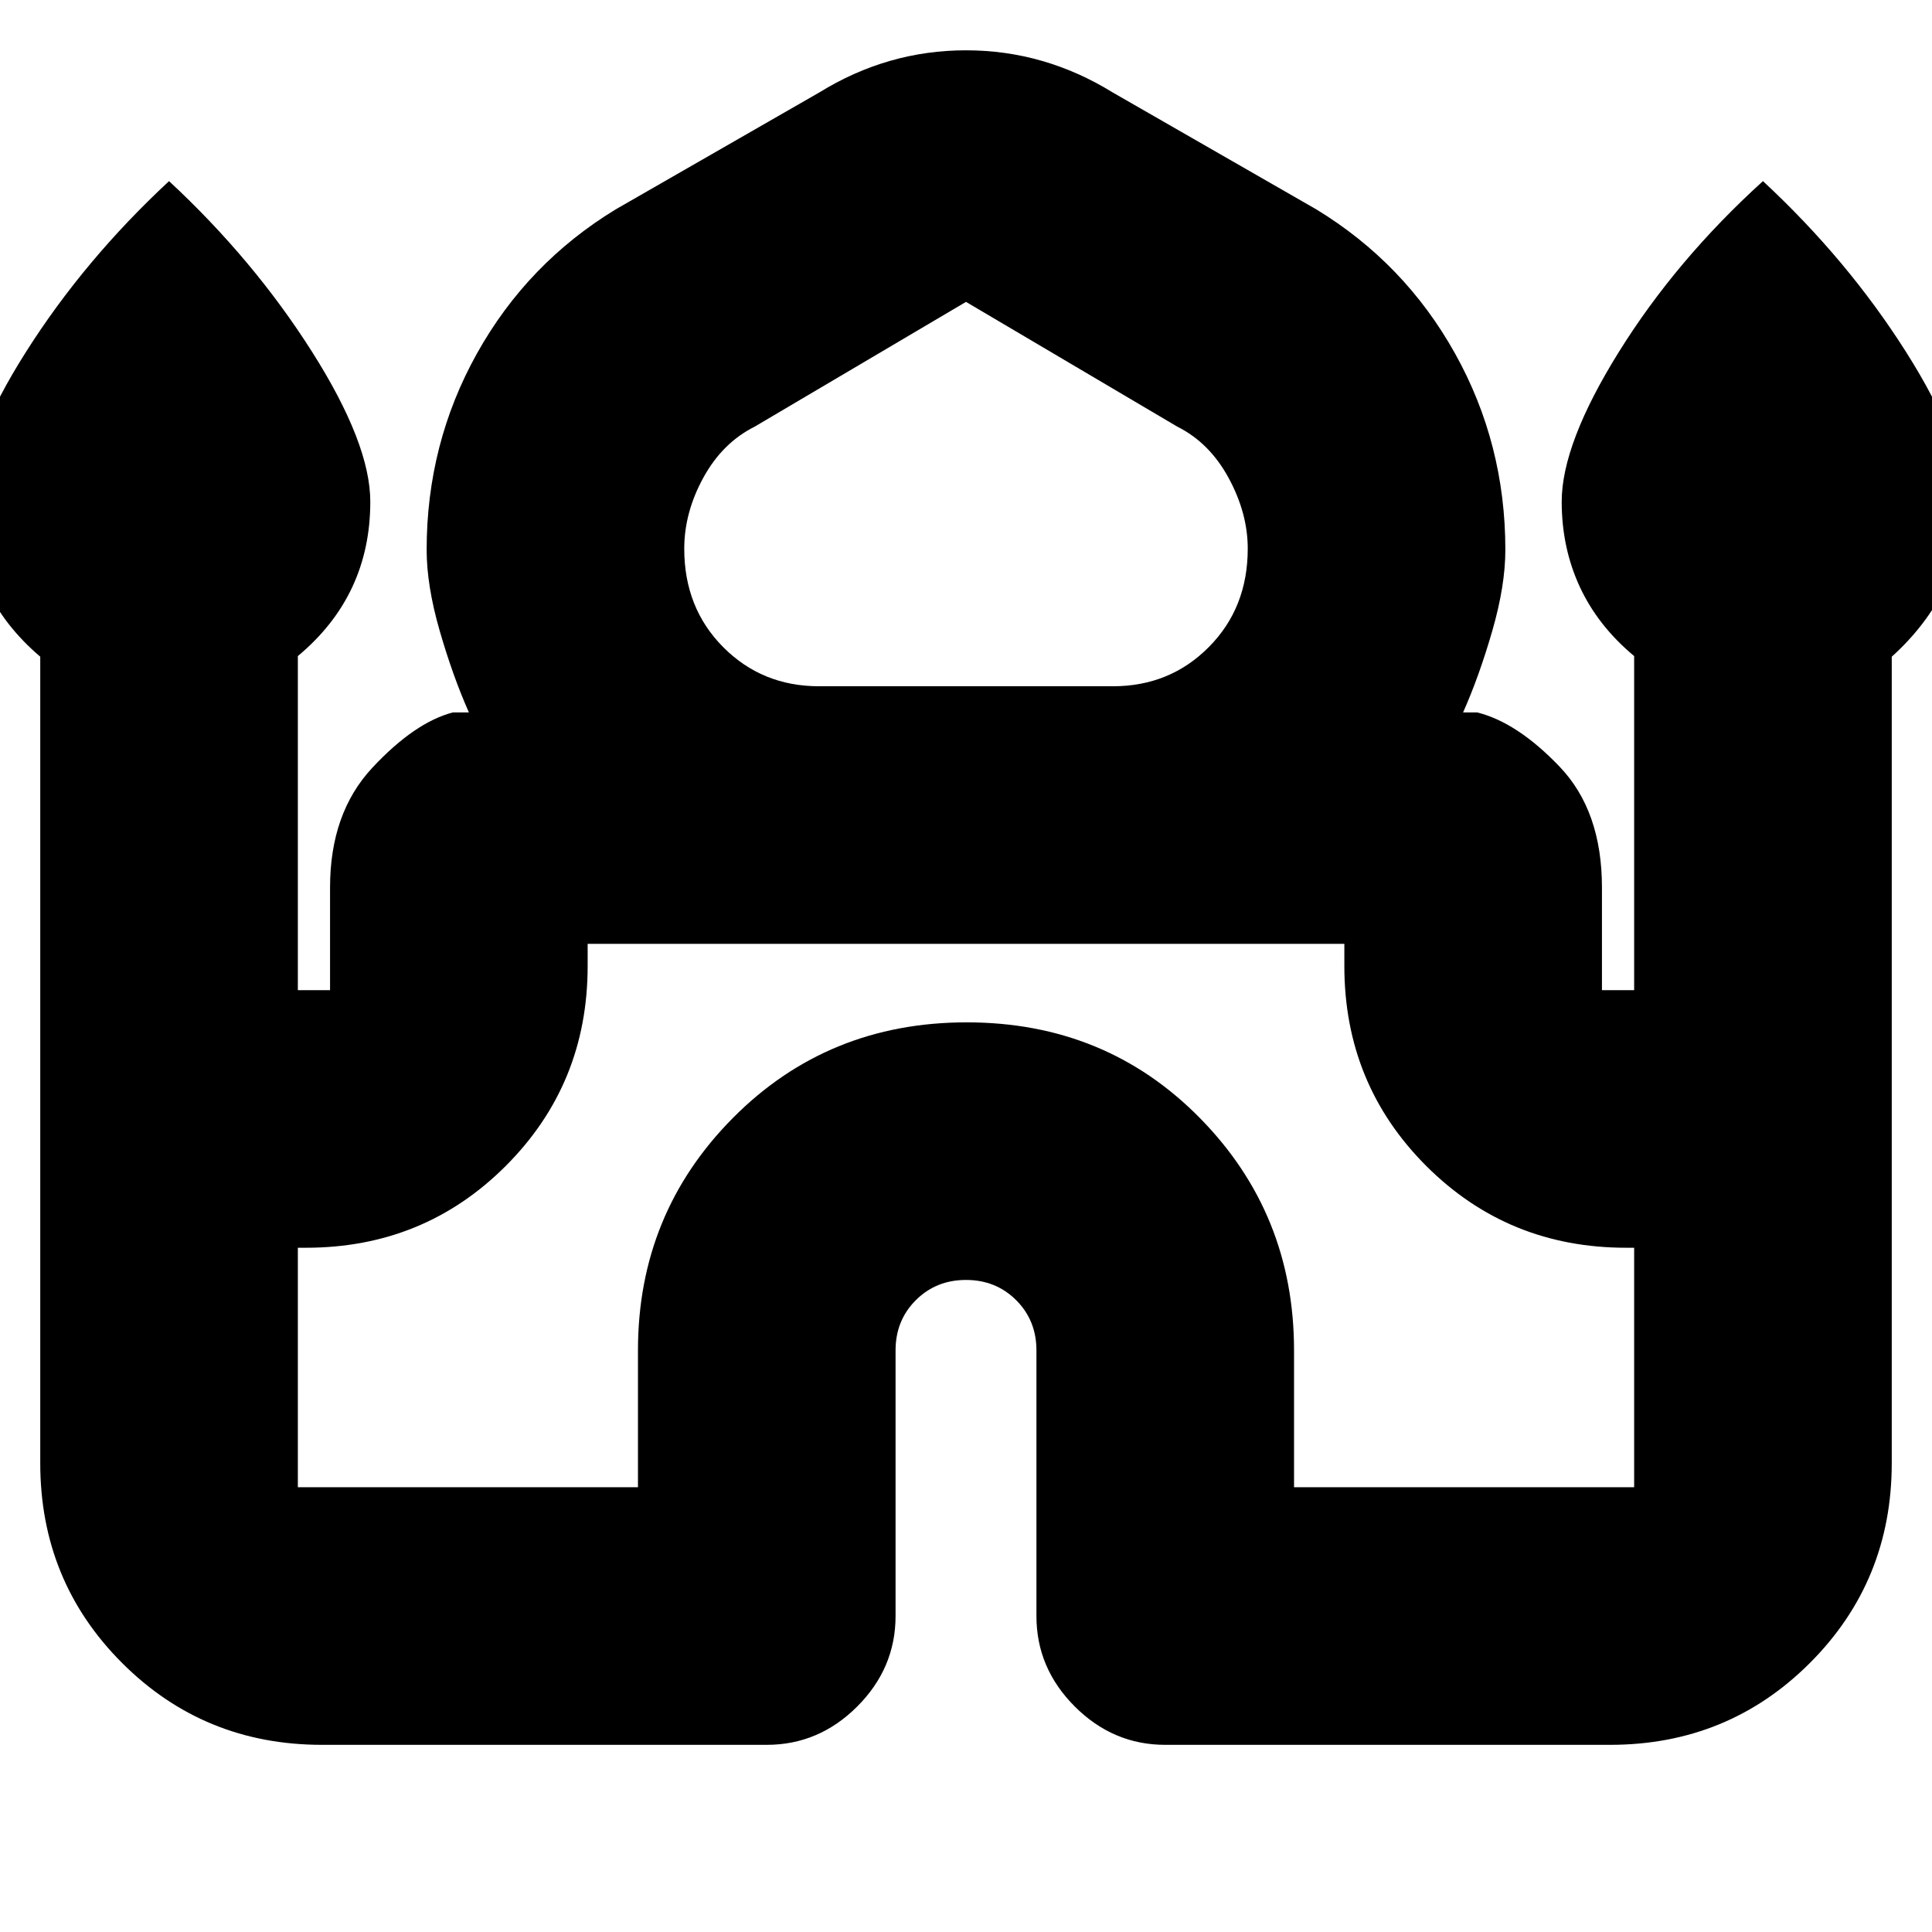 <svg xmlns="http://www.w3.org/2000/svg" height="20" viewBox="0 -960 960 960" width="20"><path d="M20-233v-400.69Q2-649-7-668.39q-9-19.4-9-42.31 0-28.86 29-74.58T84-870q42 39 71 84.72t29 74.58q0 23.29-9 42.5-9 19.2-27 34.2v166h16v-51q0-37 21-59.5t40-27.5h8q-8-18-14.5-40.5t-6.5-40.31q0-52.77 25.04-97.62Q262.09-829.29 306-856l101-58q34-21 73-21t73 21l101 58q43.91 26.71 68.96 71.57Q748-739.58 748-686.81q0 17.81-6.5 40.31Q735-624 727-606h7q20 5 41 27t21 60v51h16v-166q-18-15-27-34.39-9-19.4-9-42.31 0-28.86 28.5-74.58T876-870q42 39 71 84.72t29 74.58q0 23.29-9.5 42.5Q957-649 940-633.69V-233q0 58.65-40.67 99.32Q858.65-93 800-93H579q-25.9 0-44.95-19.05Q515-131.1 515-157v-132q0-14.88-10.06-24.94T480-324q-14.87 0-24.94 10.06Q445-303.88 445-289v132q0 25.9-19.05 44.95Q406.9-93 381-93H160q-58.65 0-99.33-40.68Q20-174.35 20-233Zm387-386h146q28.32 0 47.66-19.48Q620-657.95 620-687.38q0-17.62-9.5-35.12Q601-740 585-748l-105-62-105 62q-16 8-25.5 25.33t-9.5 35.34q0 29.4 19.34 48.87Q378.68-619 407-619ZM148-221h169v-68q0-67.92 47.14-115.46Q411.29-452 480.35-452q69.07 0 115.86 47.54Q643-356.92 643-289v68h169v-119h-4q-58.65 0-99.33-40.67Q668-421.35 668-480v-11H292v11q0 58.65-40.68 99.33Q210.65-340 152-340h-4v119Zm332-270Zm0-128Zm0 13Z"/></svg>